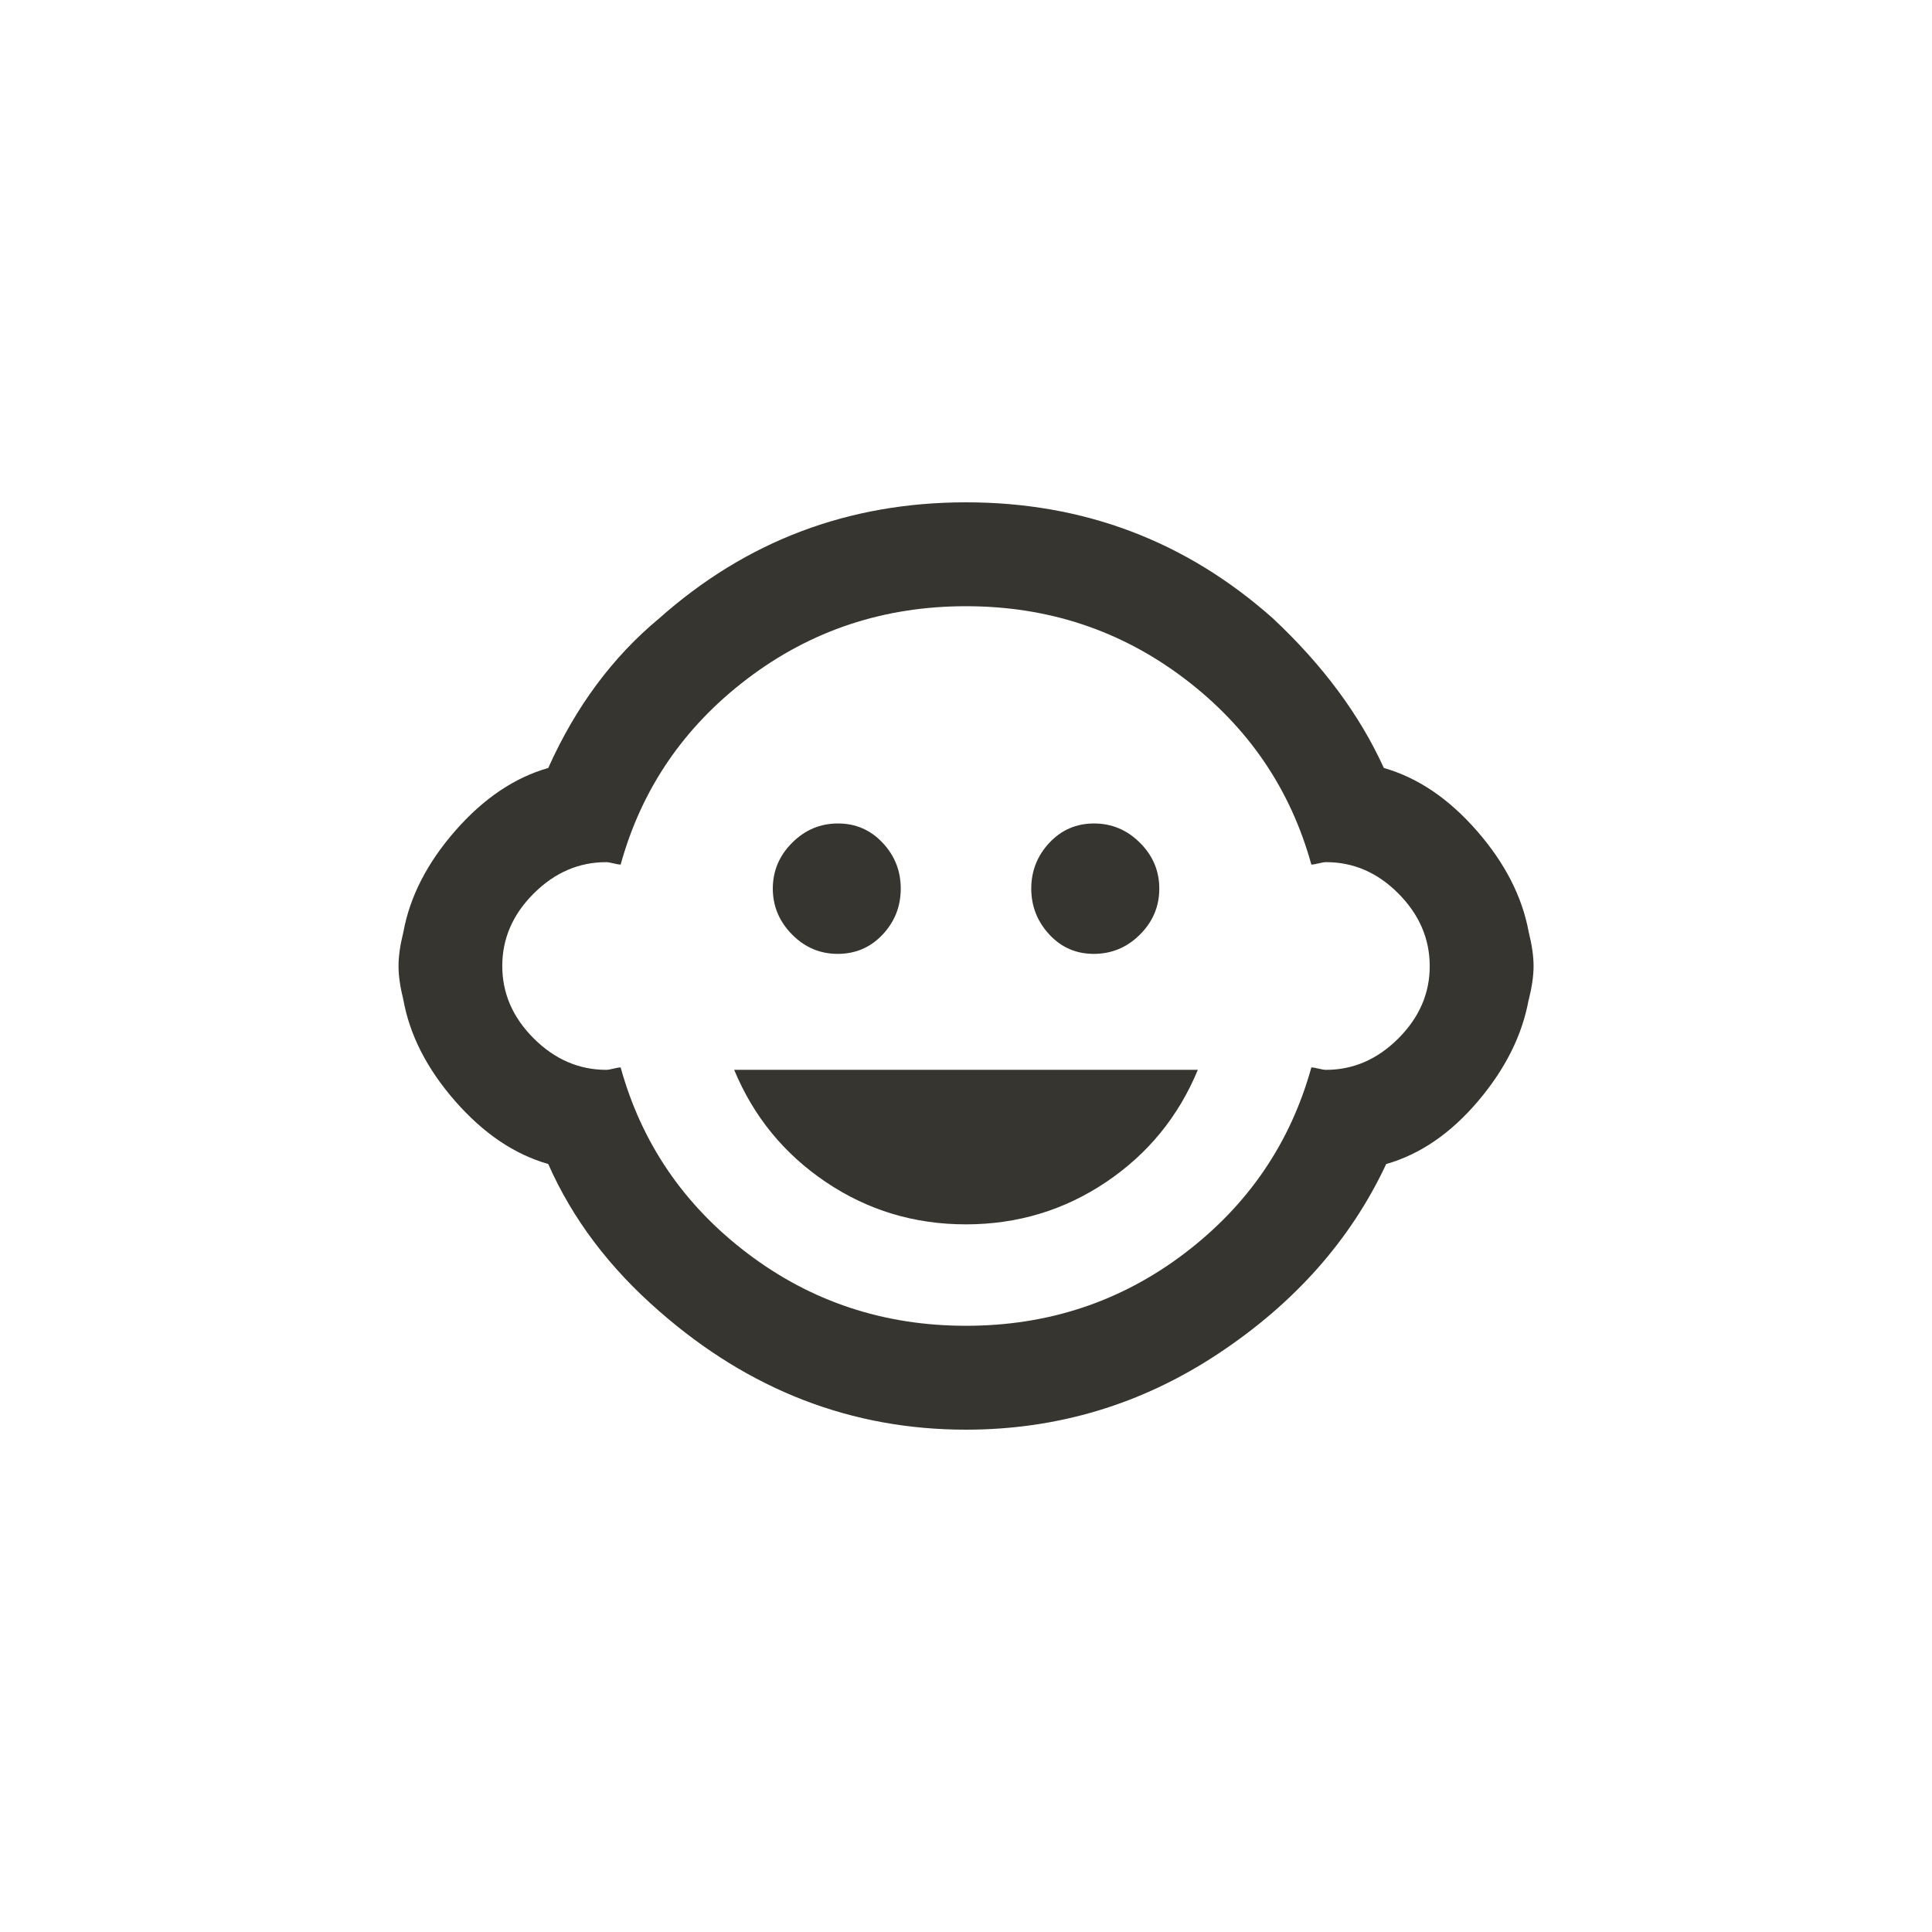 <!-- Generated by IcoMoon.io -->
<svg version="1.1" xmlns="http://www.w3.org/2000/svg" width="40" height="40" viewBox="0 0 40 40">
<title>mt-child_care</title>
<path fill="#37352f" d="M15.2 22.149h9.6q-0.6 1.451-1.9 2.325t-2.9 0.875-2.9-0.875-1.9-2.325zM20 27.449q2.551 0 4.525-1.5t2.625-3.849q0.051 0 0.151 0.025t0.151 0.025q0.849 0 1.5-0.651t0.649-1.5-0.649-1.5-1.5-0.649q-0.051 0-0.151 0.025t-0.151 0.025q-0.649-2.349-2.625-3.849t-4.525-1.5-4.525 1.5-2.625 3.849q-0.051 0-0.149-0.025t-0.151-0.025q-0.849 0-1.5 0.649t-0.651 1.5 0.651 1.5 1.5 0.651q0.051 0 0.151-0.025t0.149-0.025q0.649 2.349 2.625 3.849t4.525 1.5zM31.649 20.7q-0.2 1.1-1.049 2.1t-1.9 1.3q-1.1 2.351-3.475 3.925t-5.225 1.575q-3.549 0-6.349-2.451-1.551-1.349-2.3-3.049-1.049-0.3-1.925-1.3t-1.075-2.1q-0.1-0.4-0.1-0.7t0.1-0.7q0.2-1.1 1.075-2.1t1.925-1.3q0.851-1.9 2.3-3.1 2.7-2.4 6.349-2.4t6.351 2.4q1.549 1.449 2.3 3.1 1.051 0.3 1.925 1.3t1.075 2.1q0.1 0.4 0.1 0.7t-0.1 0.7zM16 18.4q0-0.551 0.4-0.951t0.949-0.4 0.925 0.4 0.375 0.951-0.375 0.949-0.925 0.4-0.949-0.4-0.4-0.949zM21.351 18.4q0-0.551 0.375-0.951t0.925-0.4 0.951 0.4 0.4 0.951-0.4 0.949-0.951 0.4-0.925-0.4-0.375-0.949z"></path>
</svg>
